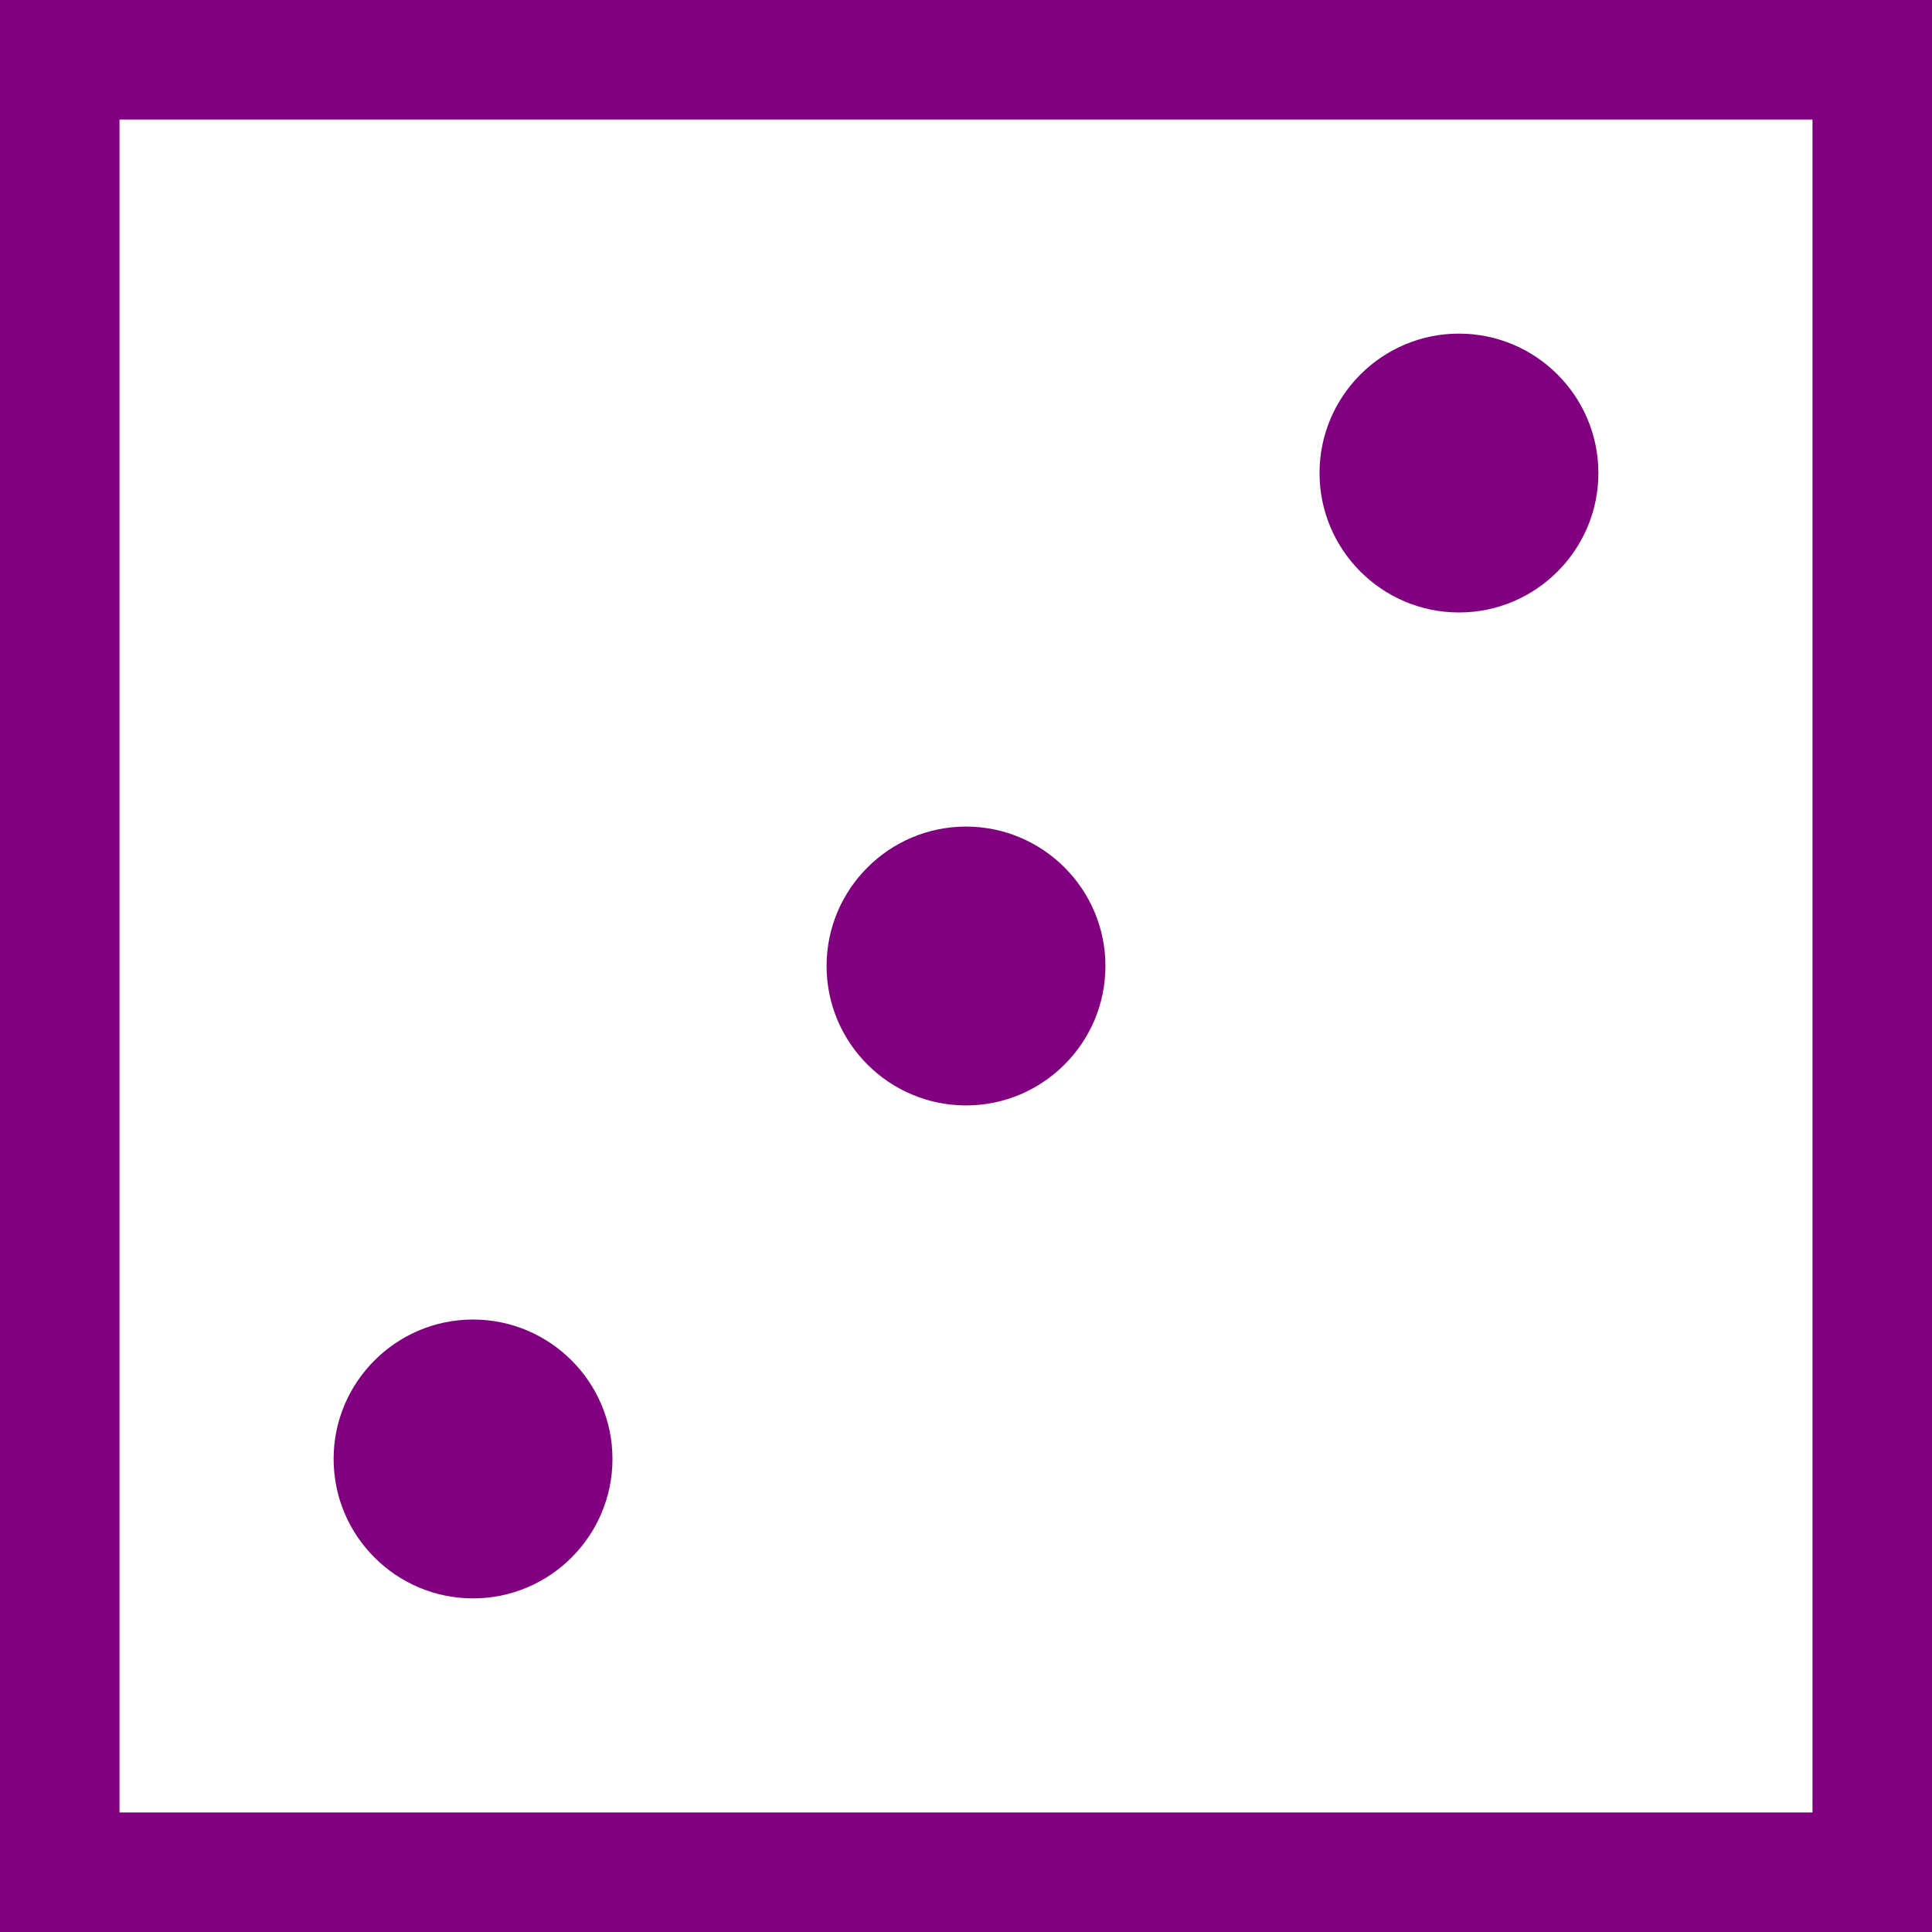 <?xml version="1.0"?>
<svg xmlns="http://www.w3.org/2000/svg" xmlns:xlink="http://www.w3.org/1999/xlink" version="1.1" id="Layer_1" x="0px" y="0px" viewBox="0 0 485 485" style="enable-background:new 0 0 485 485;" xml:space="preserve" width="512px" height="512px"><g><g>
	<path d="M0,0v485h485V0H0z M455,455H30V30h425V455z" data-original="#000000" class="active-path" data-old_color="#000000" fill="#800080"/>
	<path d="M118.75,401.25c19.299,0,35-15.701,35-35s-15.701-35-35-35s-35,15.701-35,35S99.451,401.25,118.75,401.25z" data-original="#000000" class="active-path" data-old_color="#000000" fill="#800080"/>
	<path d="M242.5,277.5c19.299,0,35-15.701,35-35s-15.701-35-35-35c-19.299,0-35,15.701-35,35S223.201,277.5,242.5,277.5z" data-original="#000000" class="active-path" data-old_color="#000000" fill="#800080"/>
	<path d="M366.25,153.75c19.299,0,35-15.701,35-35s-15.701-35-35-35s-35,15.701-35,35S346.951,153.75,366.25,153.75z" data-original="#000000" class="active-path" data-old_color="#000000" fill="#800080"/>
</g></g> </svg>
